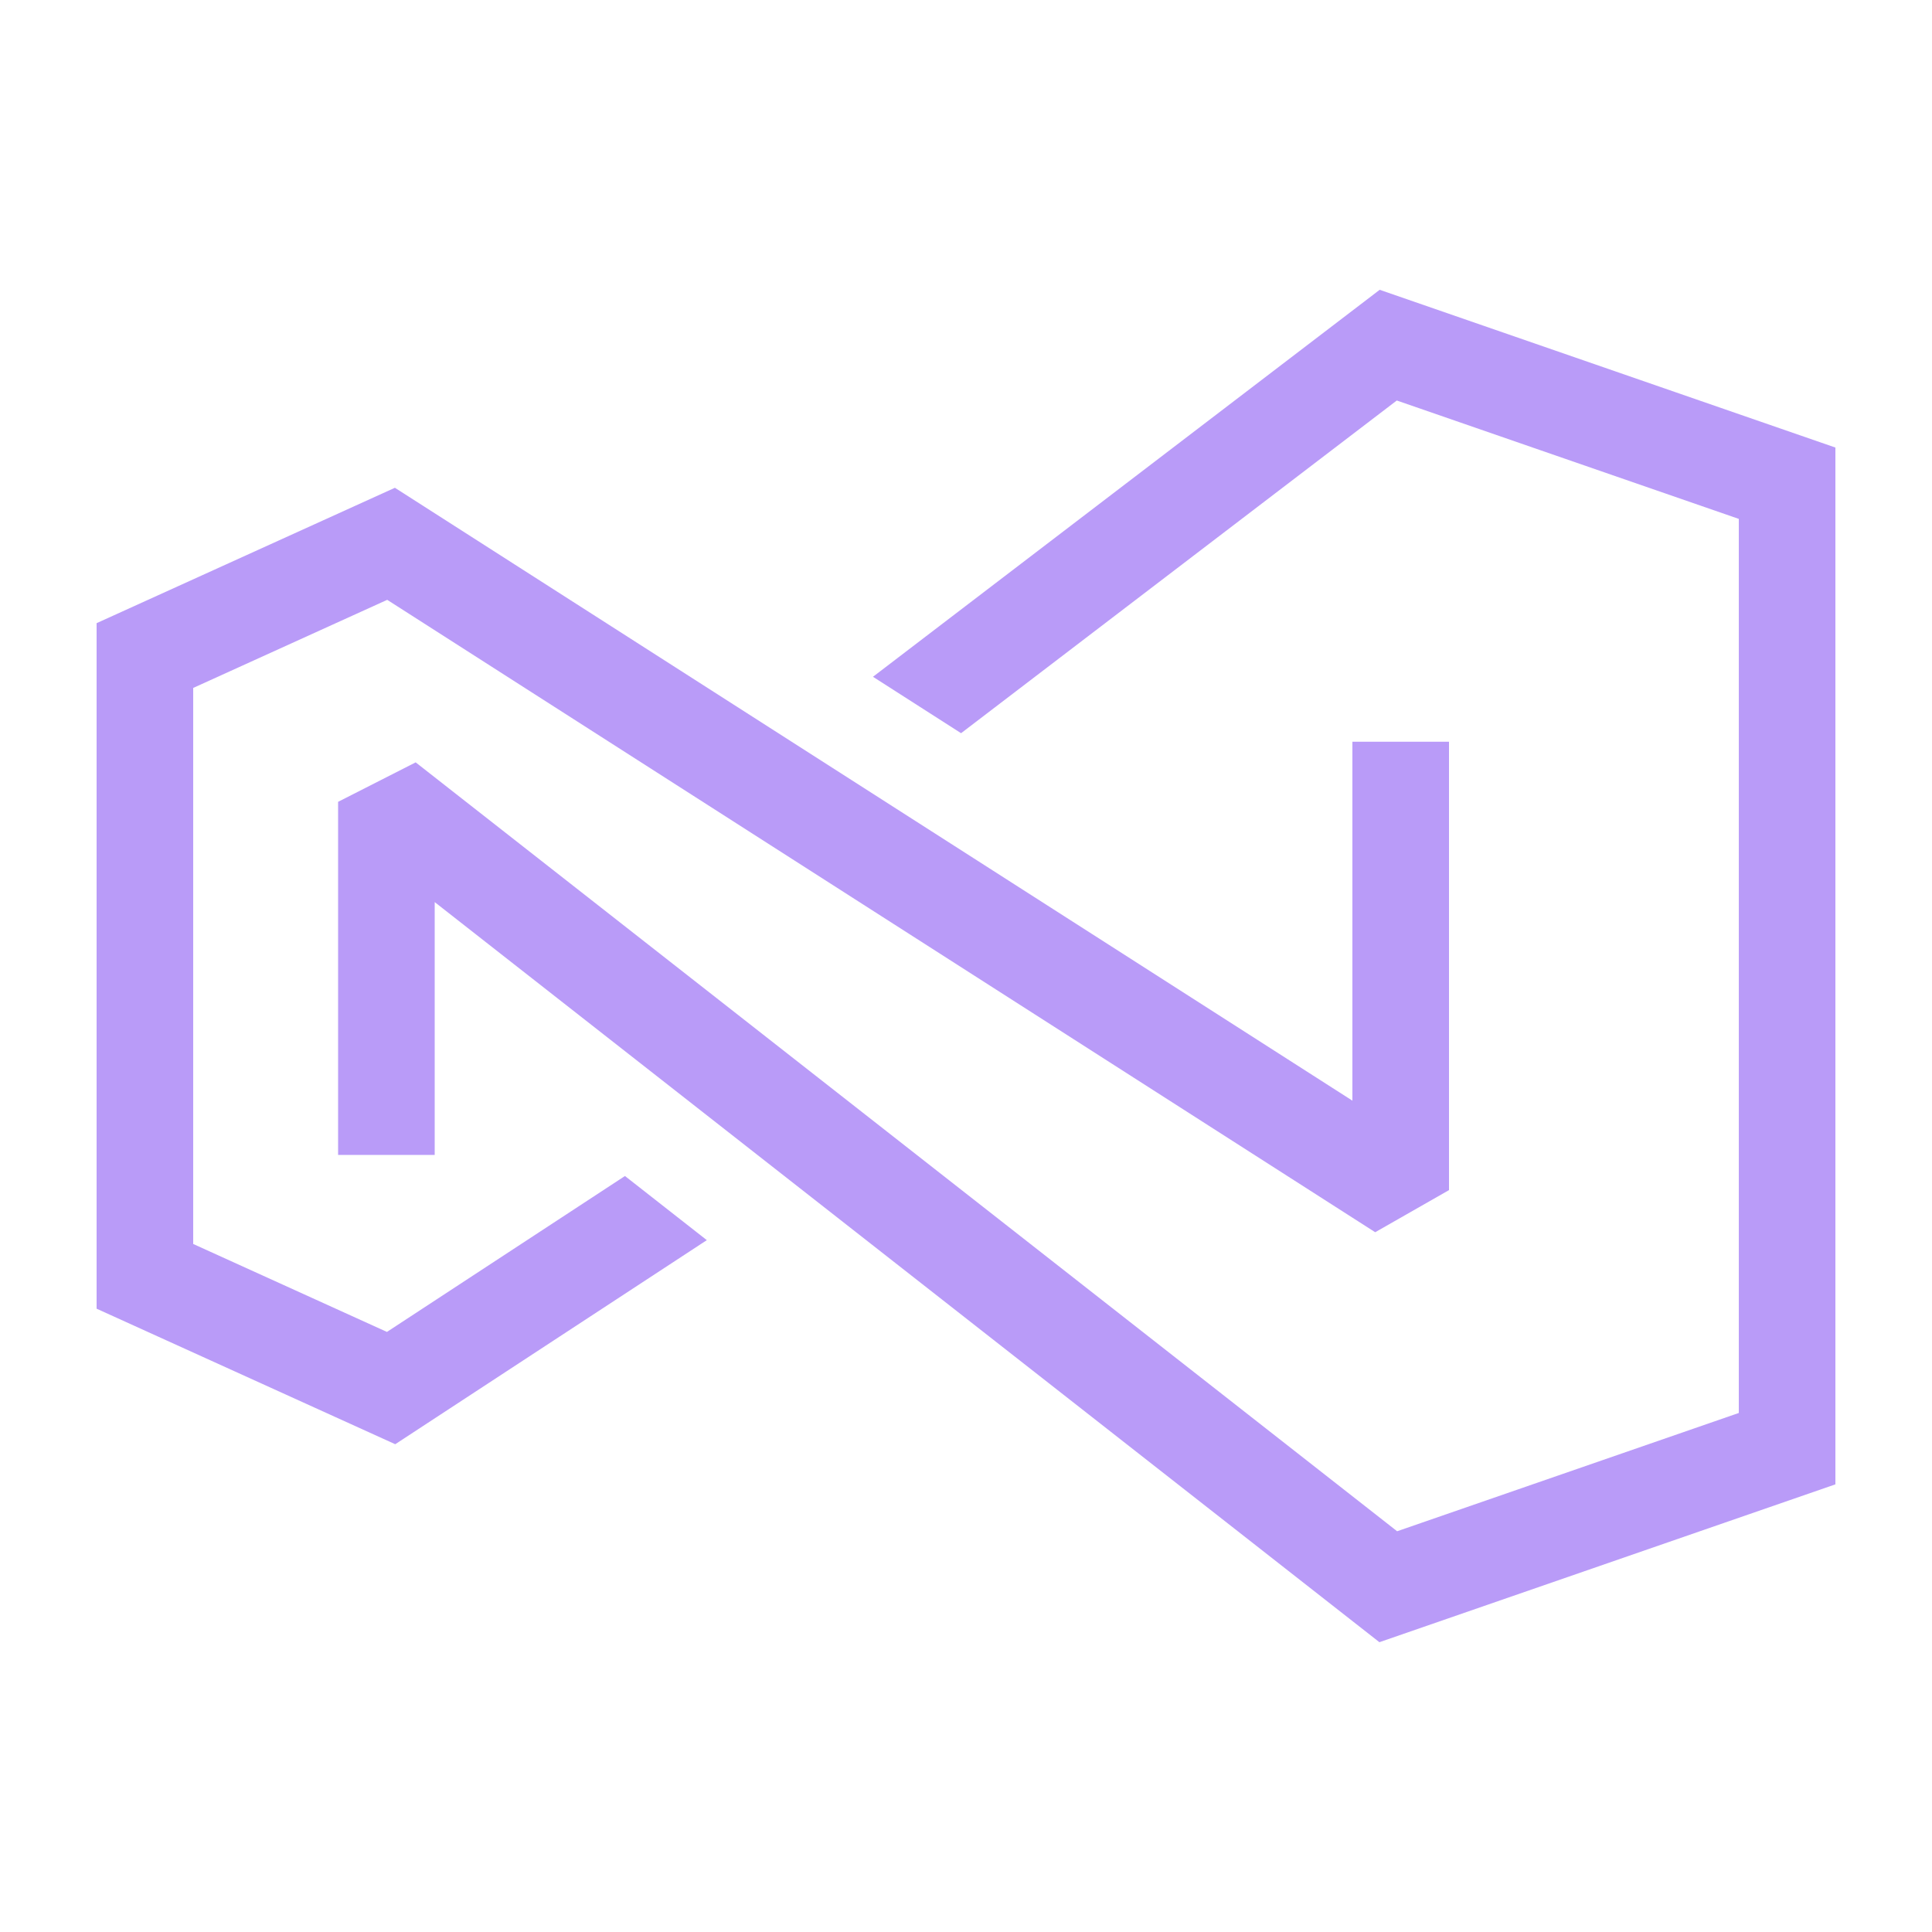 <svg xmlns="http://www.w3.org/2000/svg" width="40" height="40" viewBox="0 0 40 40">
  <g data-name="Layer 1">
    <path fill="#b99bf8" d="M12.939 24.348l-4.928 3.228L4 25.755V14.243l4.017-1.824 20.455 13.093L30 24.64v-9.283h-2v7.431L8.176 10.099 2 12.902v14.193l6.183 2.806 6.451-4.225-1.695-1.328z"/>
    <path fill="#b99bf8" d="M28.565 6l-10.491 8.012 1.824 1.168 9.021-6.888L36 10.743v18.511l-7.074 2.449-20.32-15.919L7 16.601v7.31h2v-5.234L28.559 34 38 30.732V9.266L28.565 6z"/>
  </g>
</svg>
